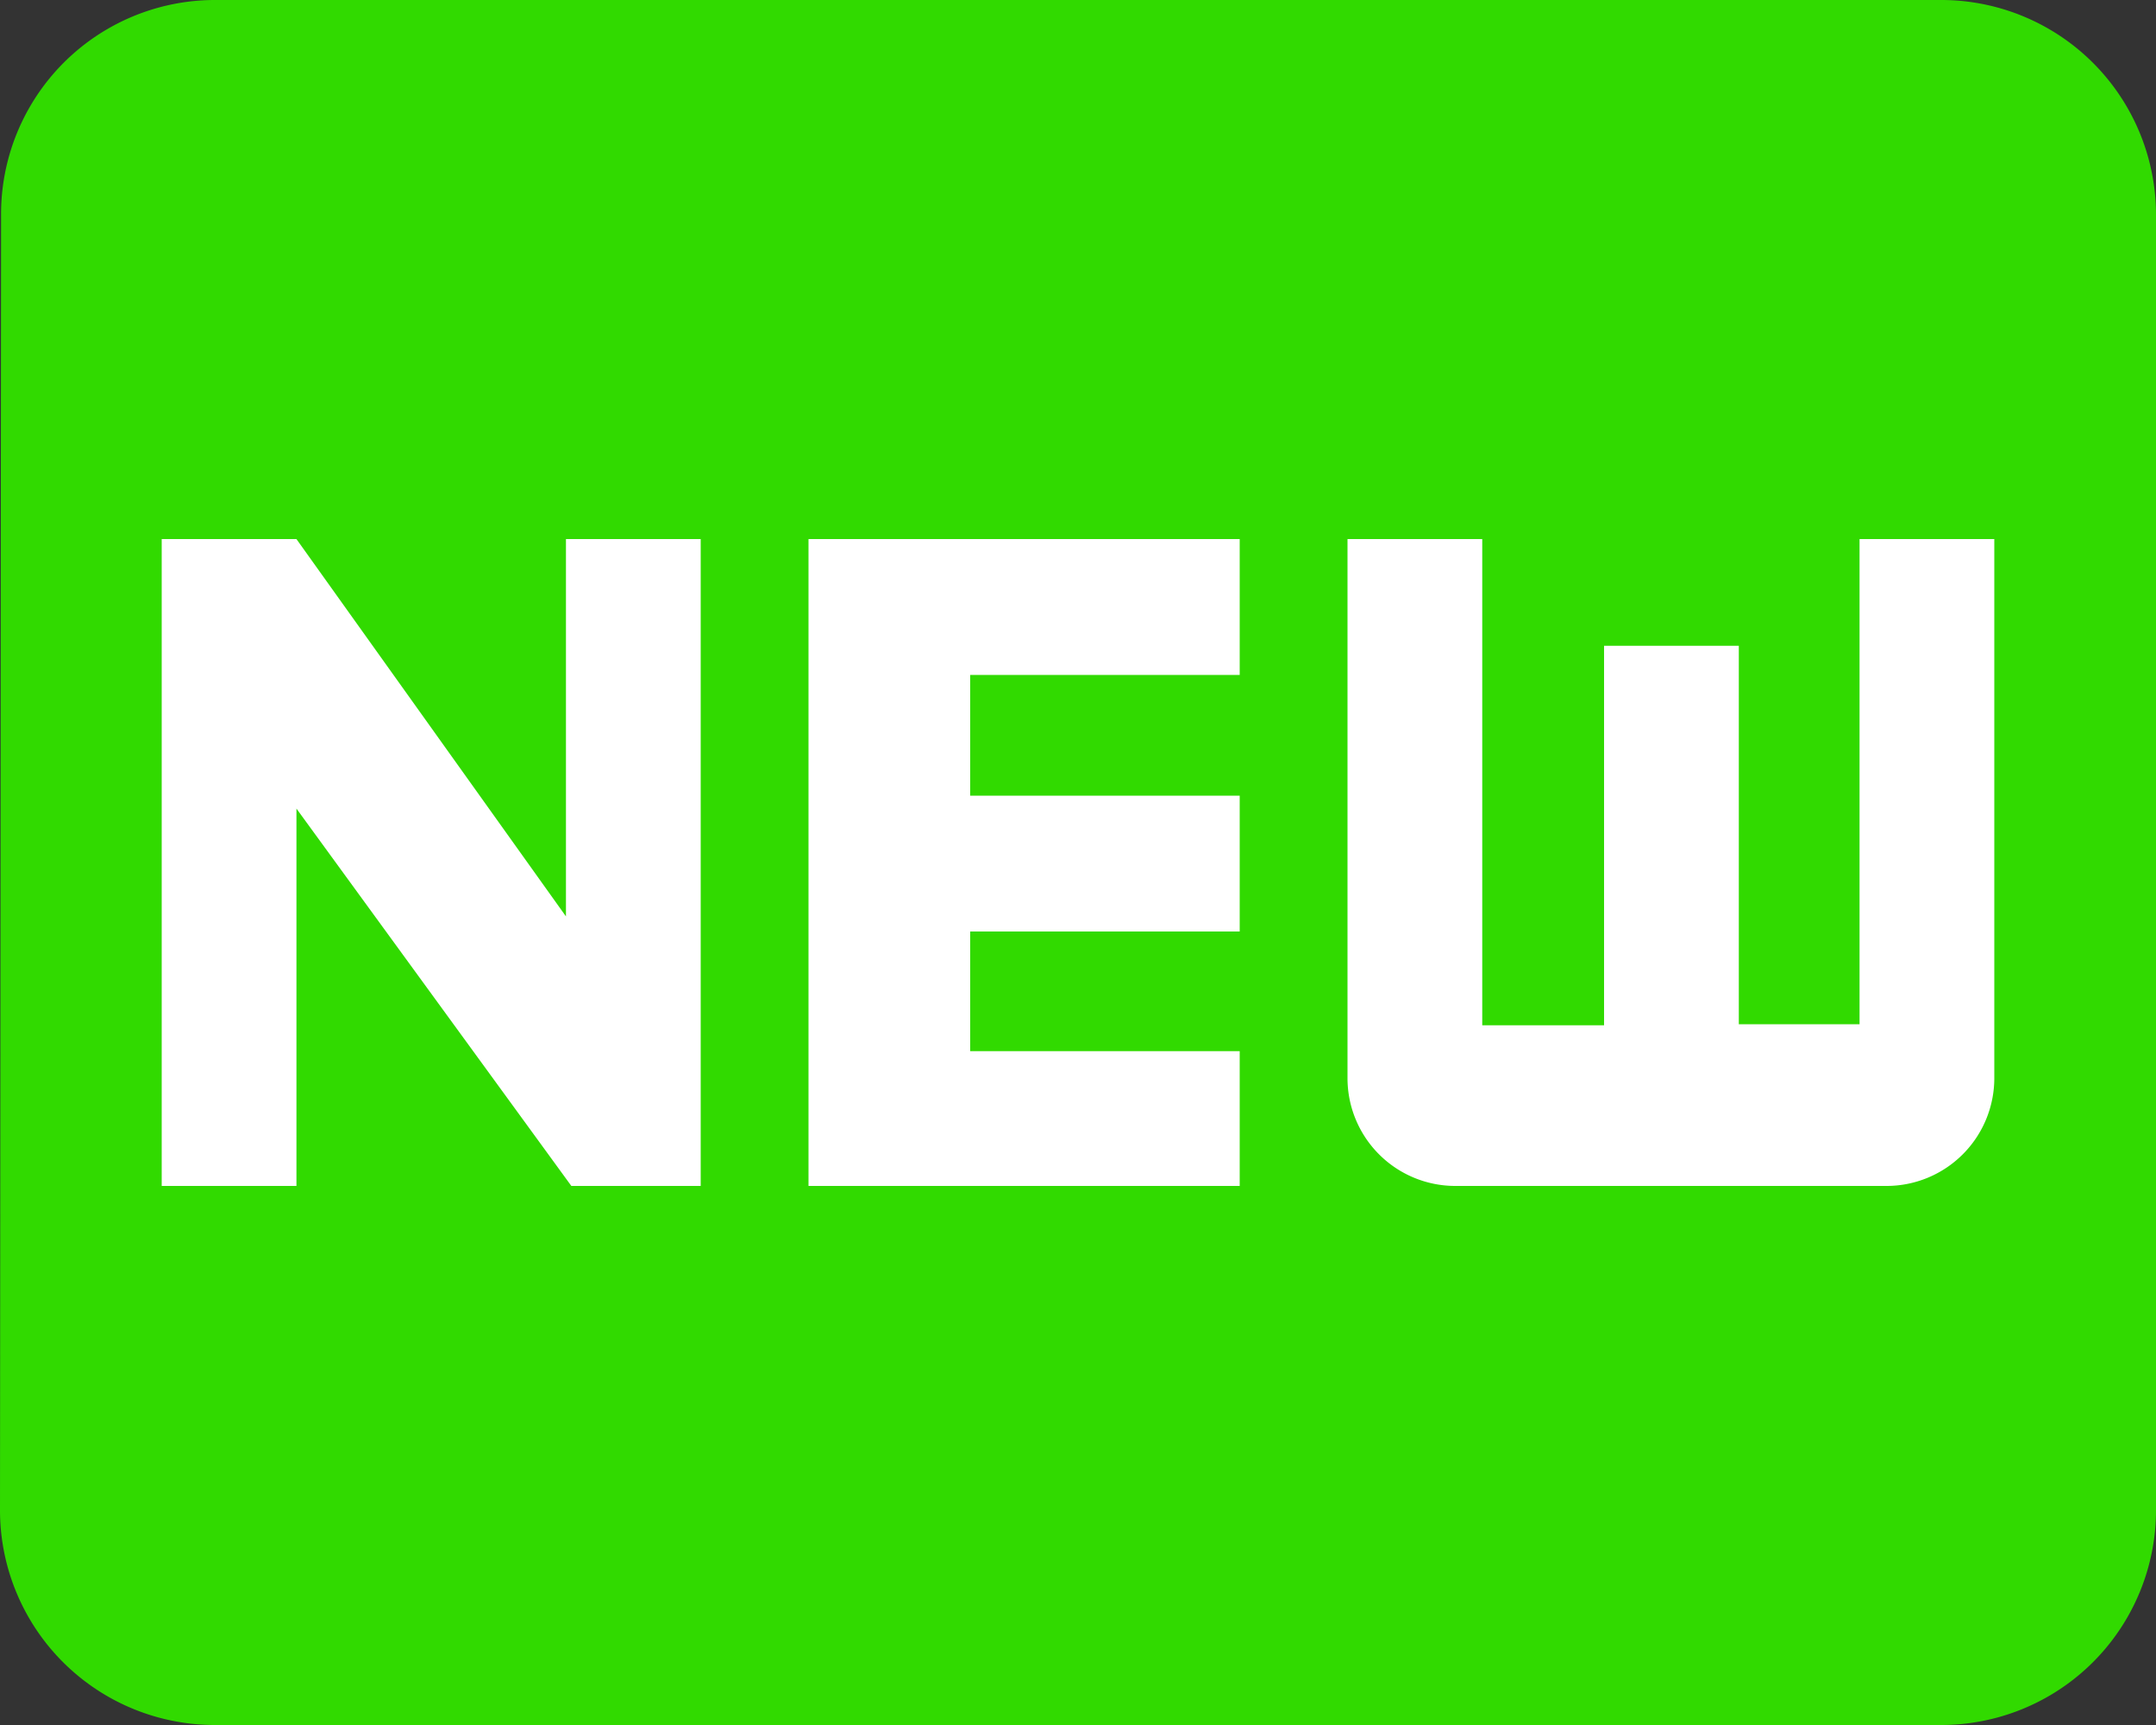 <svg xmlns="http://www.w3.org/2000/svg" xmlns:xlink="http://www.w3.org/1999/xlink" viewBox="0 0 20 16">
  <rect x="0" y="0" width="20" height="16" fill="#333333" stroke="none"/>
  <defs>
    <style>
      .cls-1 {
        clip-path: url(#clip-New_Icon_Logo);
      }

      .cls-2 {
        fill: #fff;
      }

      .cls-3 {
        fill: #31da00;
      }

      .cls-4 {
        fill: rgba(255,255,255,0);
      }
    </style>
    <clipPath id="clip-New_Icon_Logo">
      <rect width="20" height="16"/>
    </clipPath>
  </defs>
  <g id="New_Icon_Logo" data-name="New Icon Logo" class="cls-1">
    <rect class="cls-4" width="20" height="16"/>
    <rect id="Rectangle_294" data-name="Rectangle 294" class="cls-2" width="18" height="9" transform="translate(1 4)"/>
    <path id="ic_fiber_new_24px" class="cls-3" d="M20,4H4A1.985,1.985,0,0,0,2.01,6L2,18a1.993,1.993,0,0,0,2,2H20a1.993,1.993,0,0,0,2-2V6A1.993,1.993,0,0,0,20,4ZM8.5,15H7.3L4.75,11.5V15H3.5V9H4.75l2.5,3.5V9H8.5Zm5-4.74H11v1.12h2.5v1.26H11v1.11h2.5V15h-4V9h4Zm7,3.74a1,1,0,0,1-1,1h-4a1,1,0,0,1-1-1V9h1.25v4.51h1.13V9.99h1.25V13.5h1.12V9H20.5Z" transform="translate(-2 -4)"/>
  </g>
</svg>
